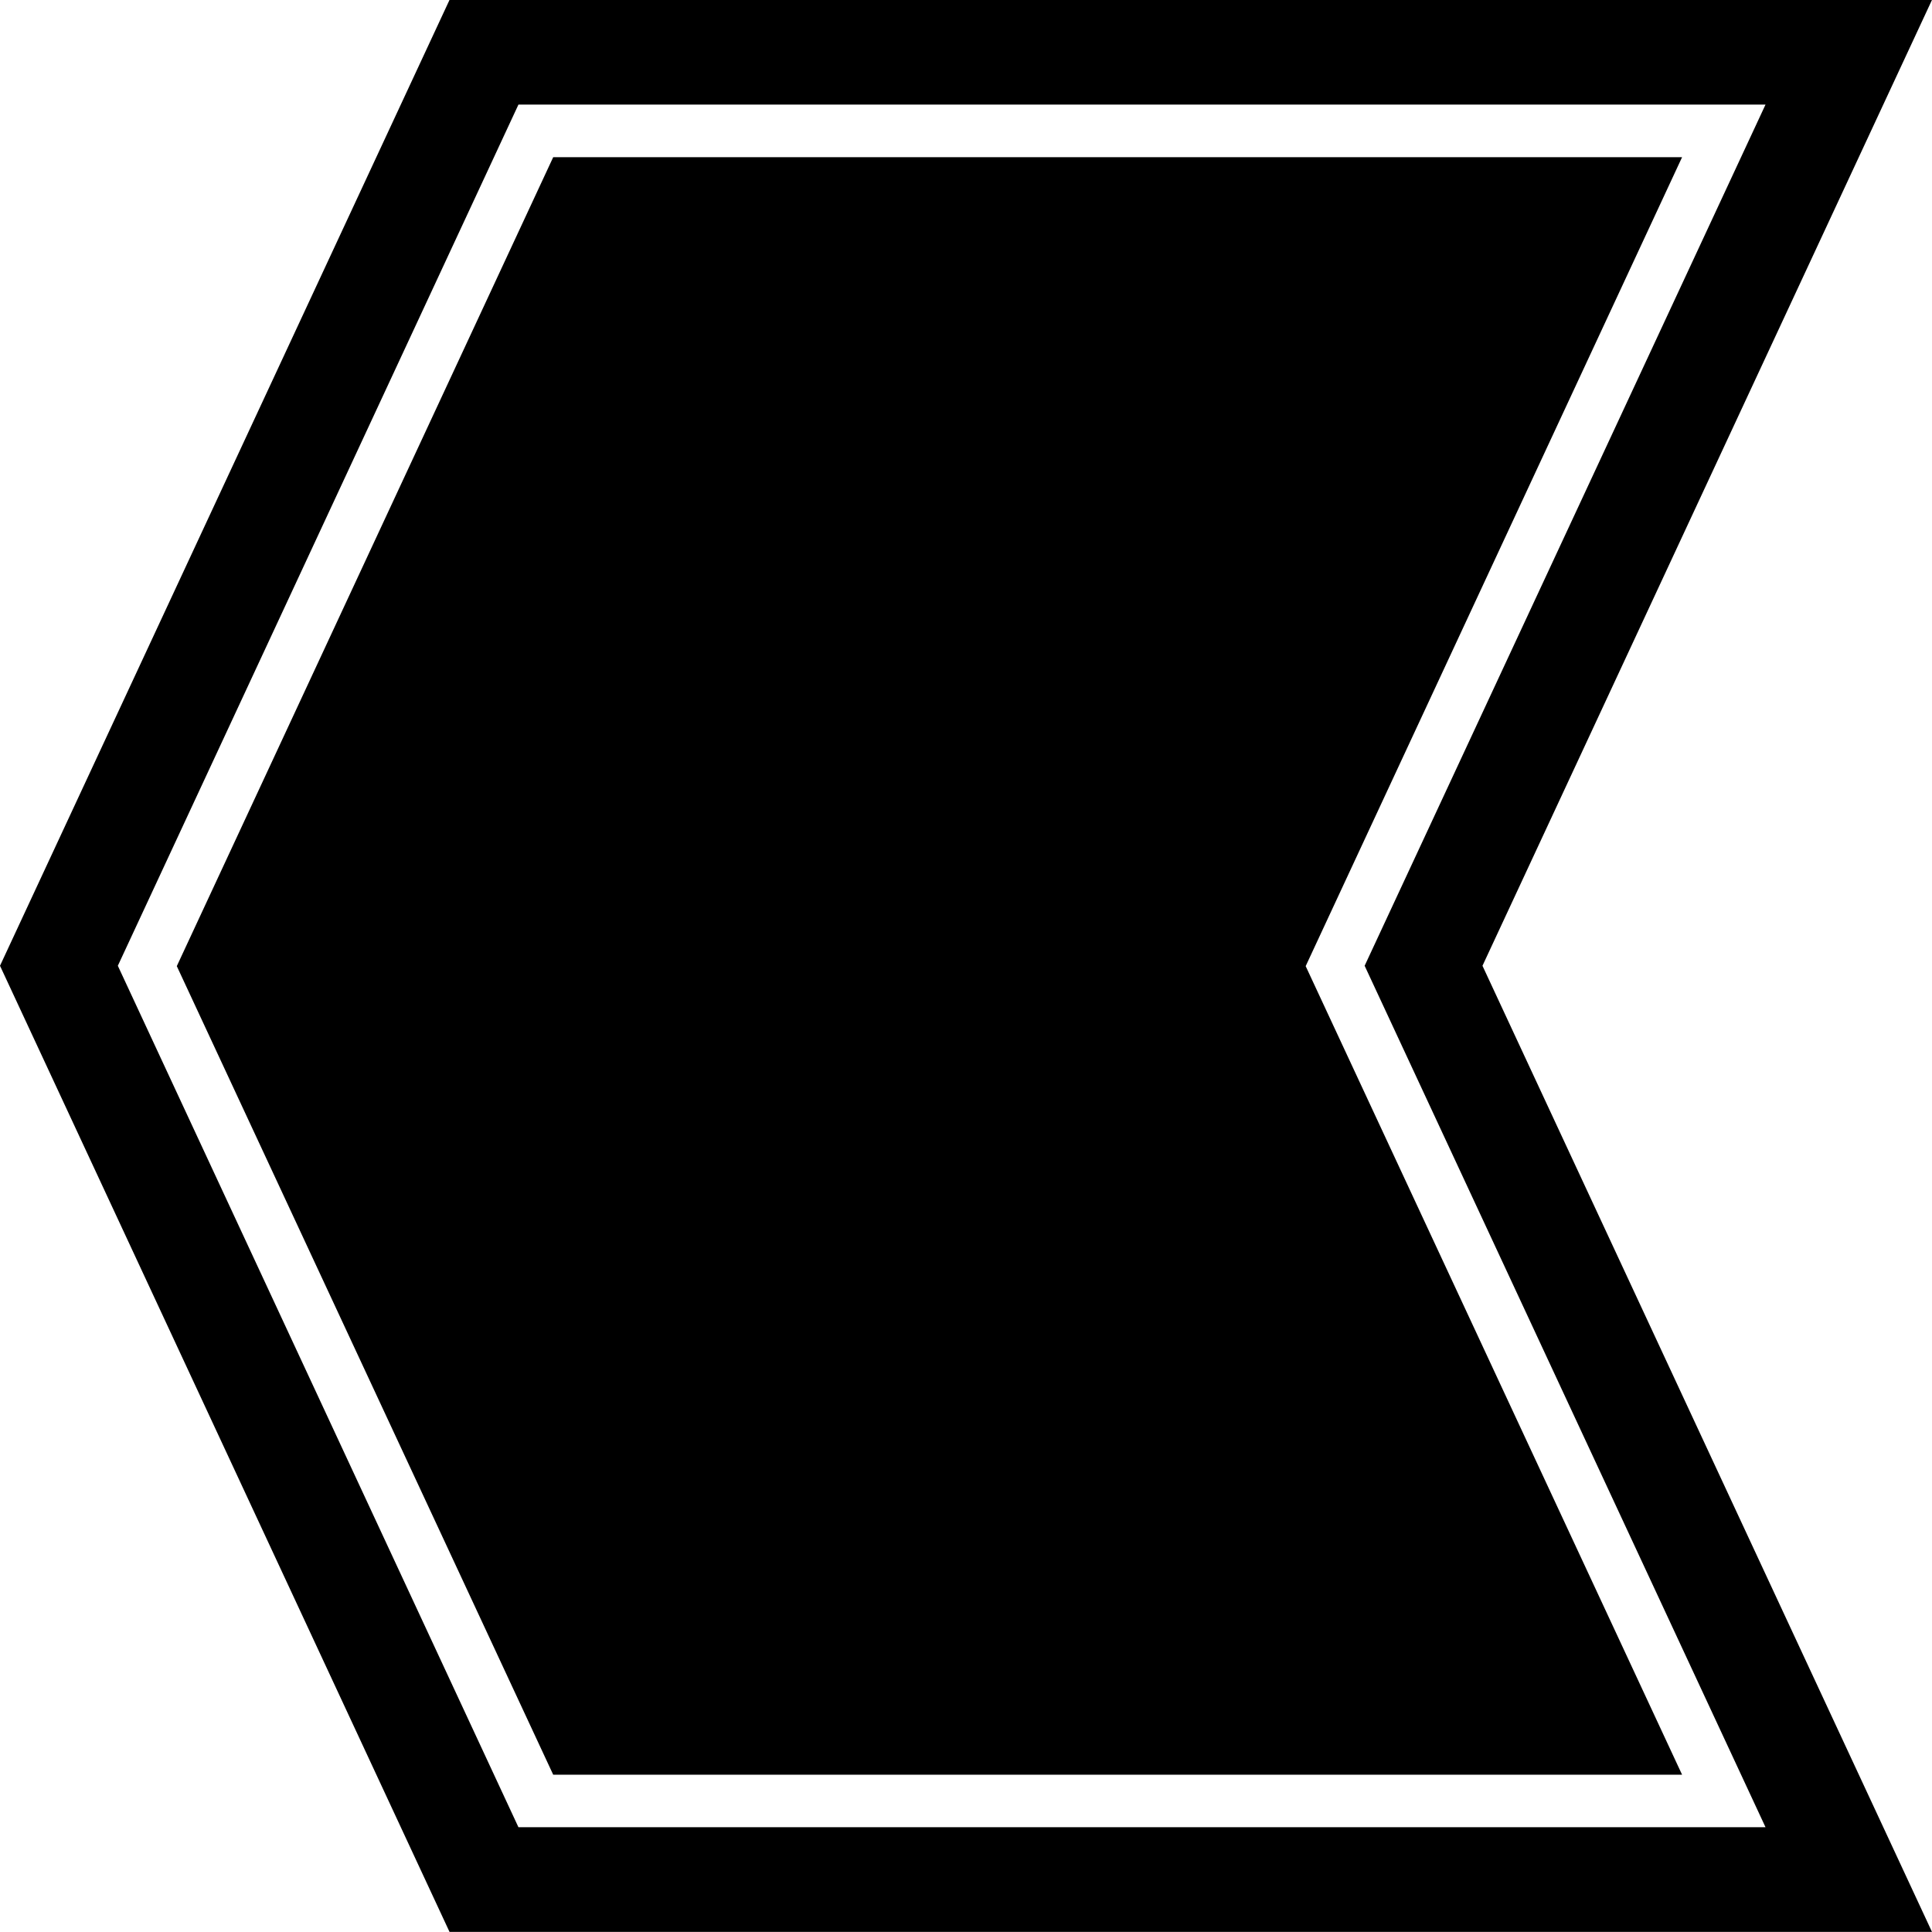 <?xml version="1.0" encoding="UTF-8" standalone="no"?>
<!-- Created with Inkscape (http://www.inkscape.org/) -->

<svg
   xmlns:dc="http://purl.org/dc/elements/1.1/"
   xmlns:cc="http://creativecommons.org/ns#"
   xmlns:rdf="http://www.w3.org/1999/02/22-rdf-syntax-ns#"
   xmlns:svg="http://www.w3.org/2000/svg"
   xmlns="http://www.w3.org/2000/svg"
   xmlns:sodipodi="http://sodipodi.sourceforge.net/DTD/sodipodi-0.dtd"
   xmlns:inkscape="http://www.inkscape.org/namespaces/inkscape"
   width="21.167mm"
   height="21.167mm"
   viewBox="0 0 21.167 21.167"
   version="1.1"
   id="svg8"
   inkscape:version="0.92.4 (unknown)"
   sodipodi:docname="chevron.svg">
  <defs
     id="defs2" />
  <sodipodi:namedview
     id="base"
     pagecolor="#ffffff"
     bordercolor="#666666"
     borderopacity="1.0"
     inkscape:pageopacity="0.0"
     inkscape:pageshadow="2"
     inkscape:zoom="7.9195959"
     inkscape:cx="94.867389"
     inkscape:cy="31.599871"
     inkscape:document-units="px"
     inkscape:current-layer="layer1"
     showgrid="false"
     inkscape:window-width="1920"
     inkscape:window-height="1052"
     inkscape:window-x="1920"
     inkscape:window-y="0"
     inkscape:window-maximized="1"
     fit-margin-top="0"
     fit-margin-left="0"
     fit-margin-right="0"
     fit-margin-bottom="0" />
  <g
     inkscape:label="Layer 1"
     inkscape:groupmode="layer"
     id="layer1"
     transform="translate(-132.406,-52.678)">
    <path
       d="m 138.467,72.122 h 12.368 l -4.124,-8.859 4.124,-8.863 h -12.368 l -4.124,8.863 z"
       style="fill:#000000;fill-opacity:1;fill-rule:evenodd;stroke:none;stroke-width:0.349"
       id="path2730"
       inkscape:connector-curvature="0" />
    <path
       d="m 139.603,70.4 h 8.495 l -3.323,-7.141 3.323,-7.137 h -8.495 l -3.323,7.137 z m -4.614,-7.141 3.856,-8.284 h 11.077 l -3.856,8.284 3.856,8.288 h -11.077 z m 3.097,9.438 h 13.663 l -4.392,-9.438 4.392,-9.435 h -13.663 l -4.389,9.435 z m -5.68,-9.438 4.925,-10.582 h 16.242 l -4.925,10.582 4.925,10.585 h -16.242 z"
       style="fill:#000000;fill-opacity:1;fill-rule:nonzero;stroke:none;stroke-width:0.349"
       id="path2732-6"
       inkscape:connector-curvature="0" />
  </g>
</svg>
